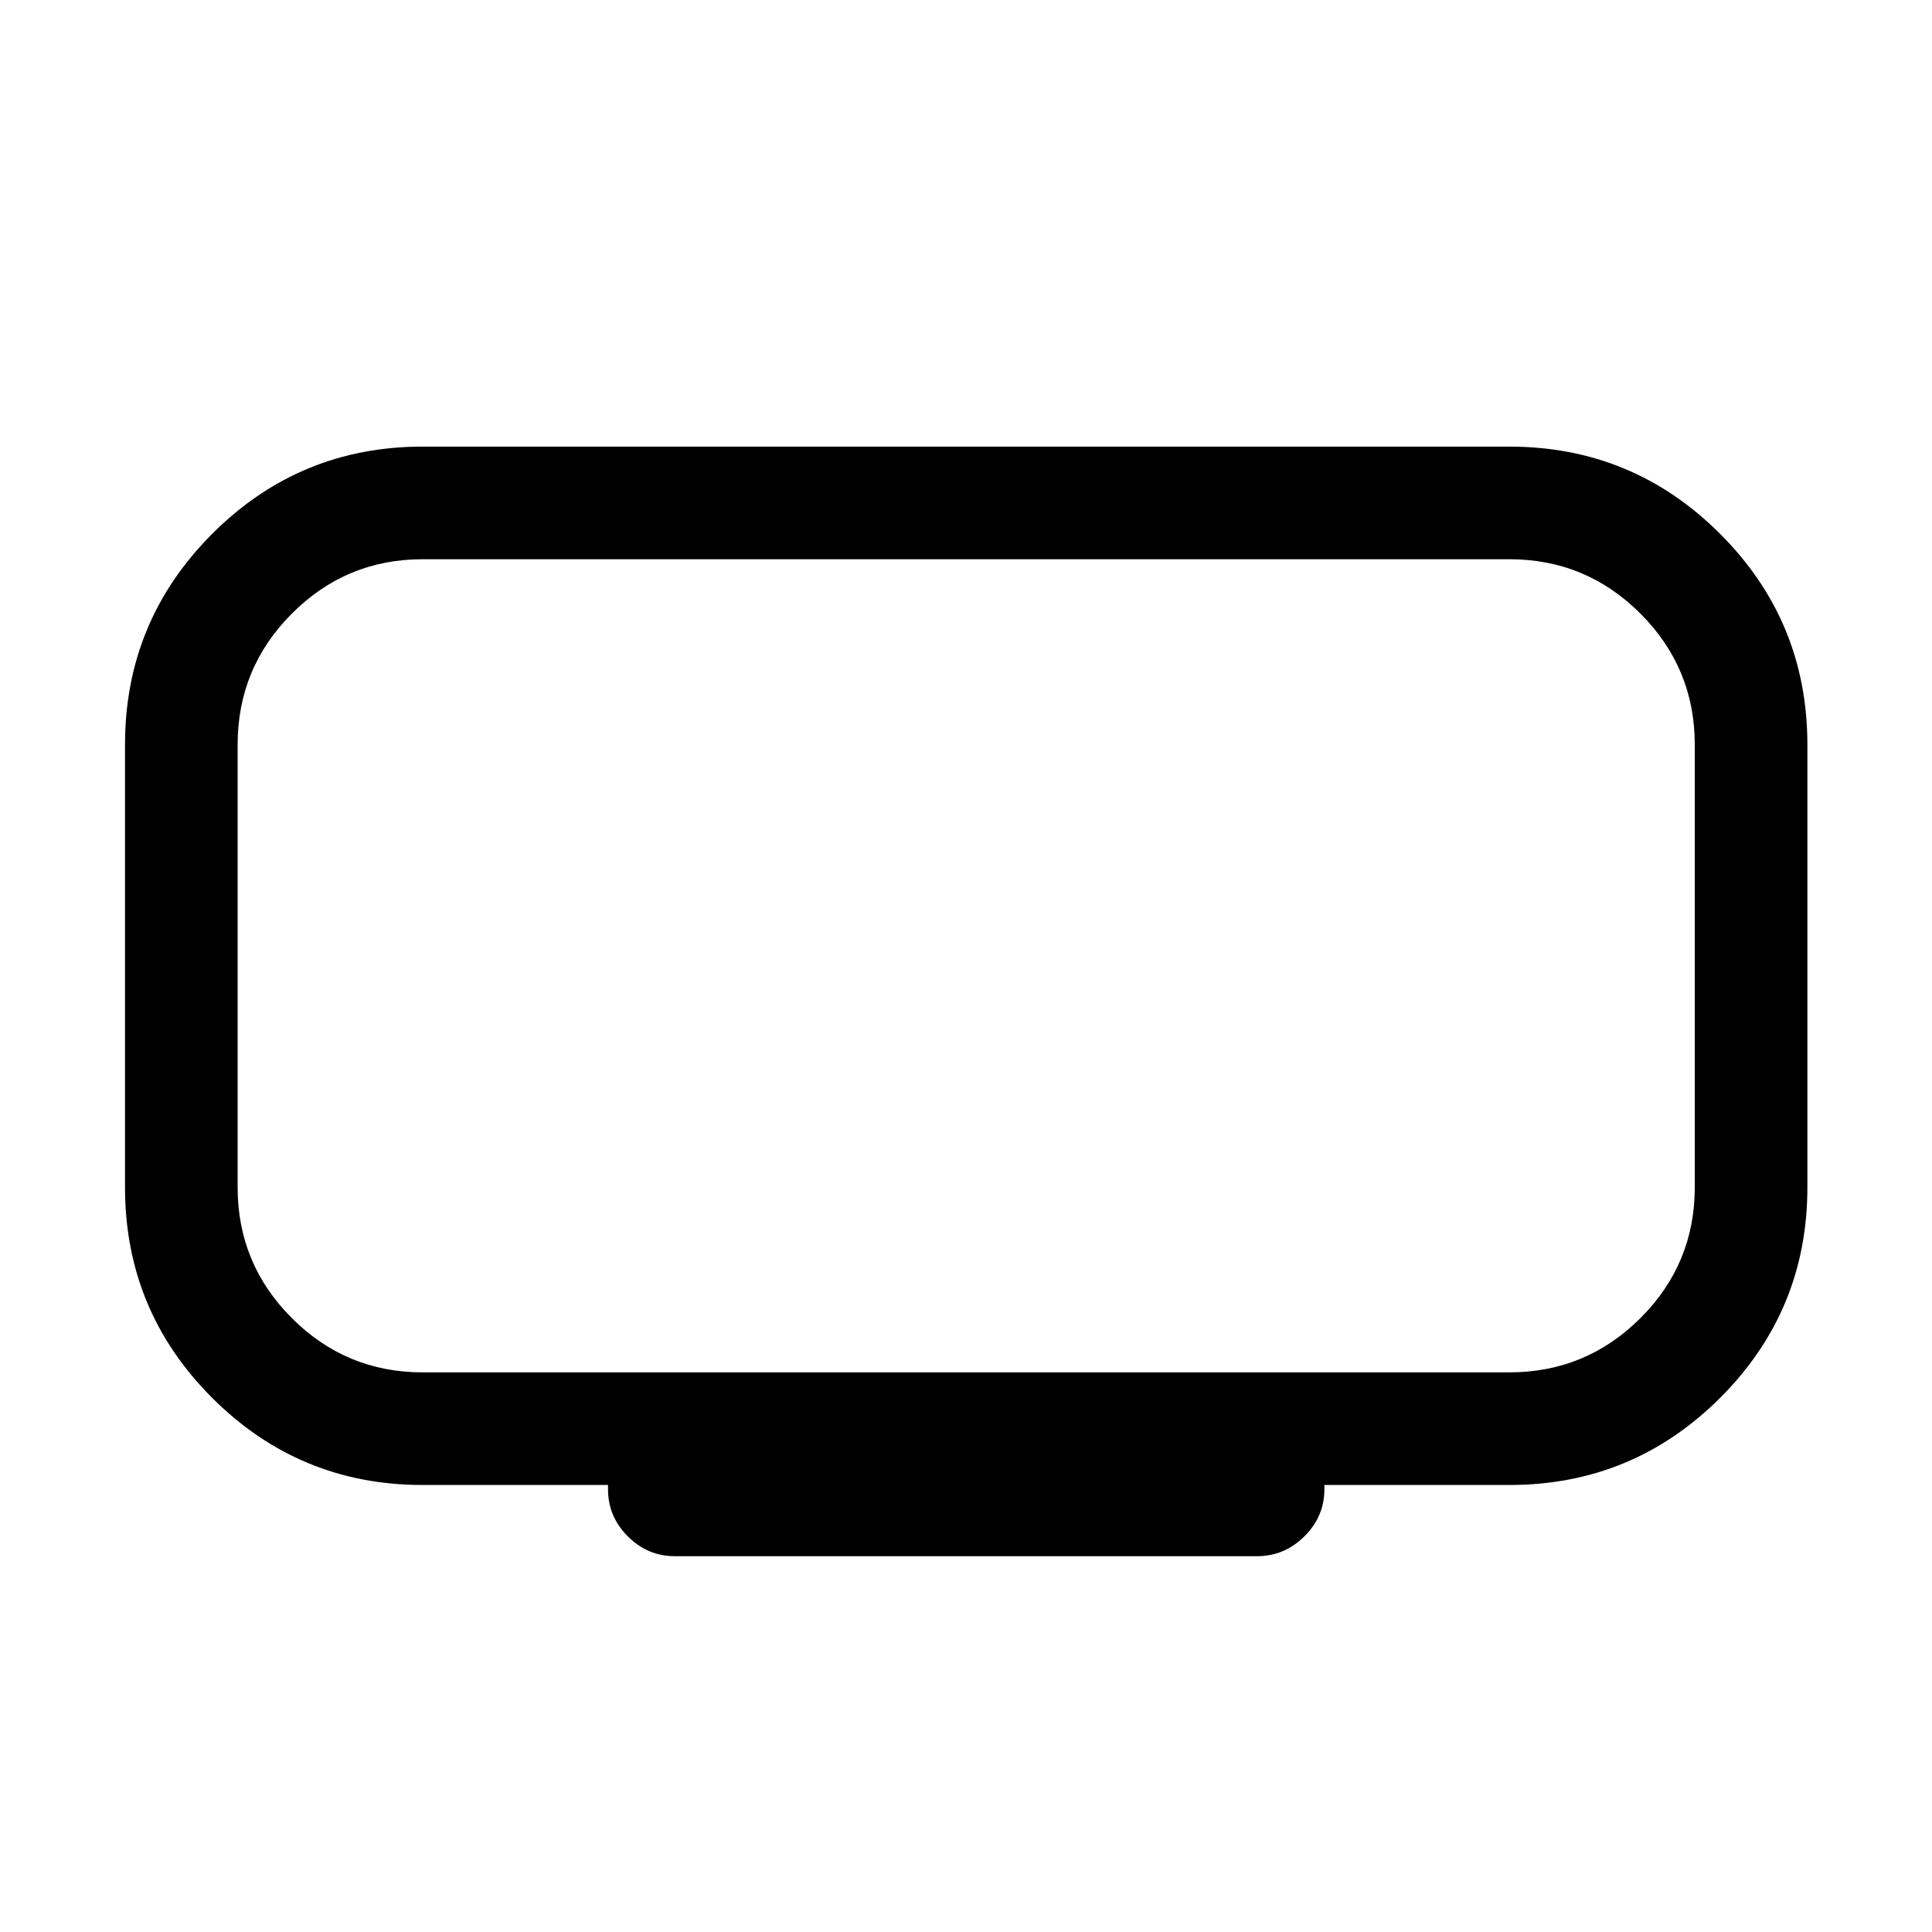 <svg xmlns="http://www.w3.org/2000/svg" height="24" viewBox="0 -960 960 960" width="24"><path d="M210-278.08h540q38.1 0 65.11-26.95 27.01-26.95 27.01-64.97v-220q0-38.1-27.01-65.11-27.01-27.01-65.11-27.01H210q-38.02 0-64.97 27.01-26.95 27.01-26.95 65.11v220q0 38.02 26.95 64.97 26.95 26.95 64.97 26.95ZM302.12-220v-2.12H210q-61.28 0-104.58-43.3T62.12-370v-220q0-61.36 43.3-104.72T210-738.08h540q61.36 0 104.72 43.36T898.08-590v220q0 61.28-43.36 104.58T750-222.12h-91.92v2.12q0 13.58-9.95 23.42-9.94 9.85-23.52 9.85H335.39q-13.58 0-23.43-9.85-9.84-9.84-9.84-23.42ZM480-480Z"/></svg>